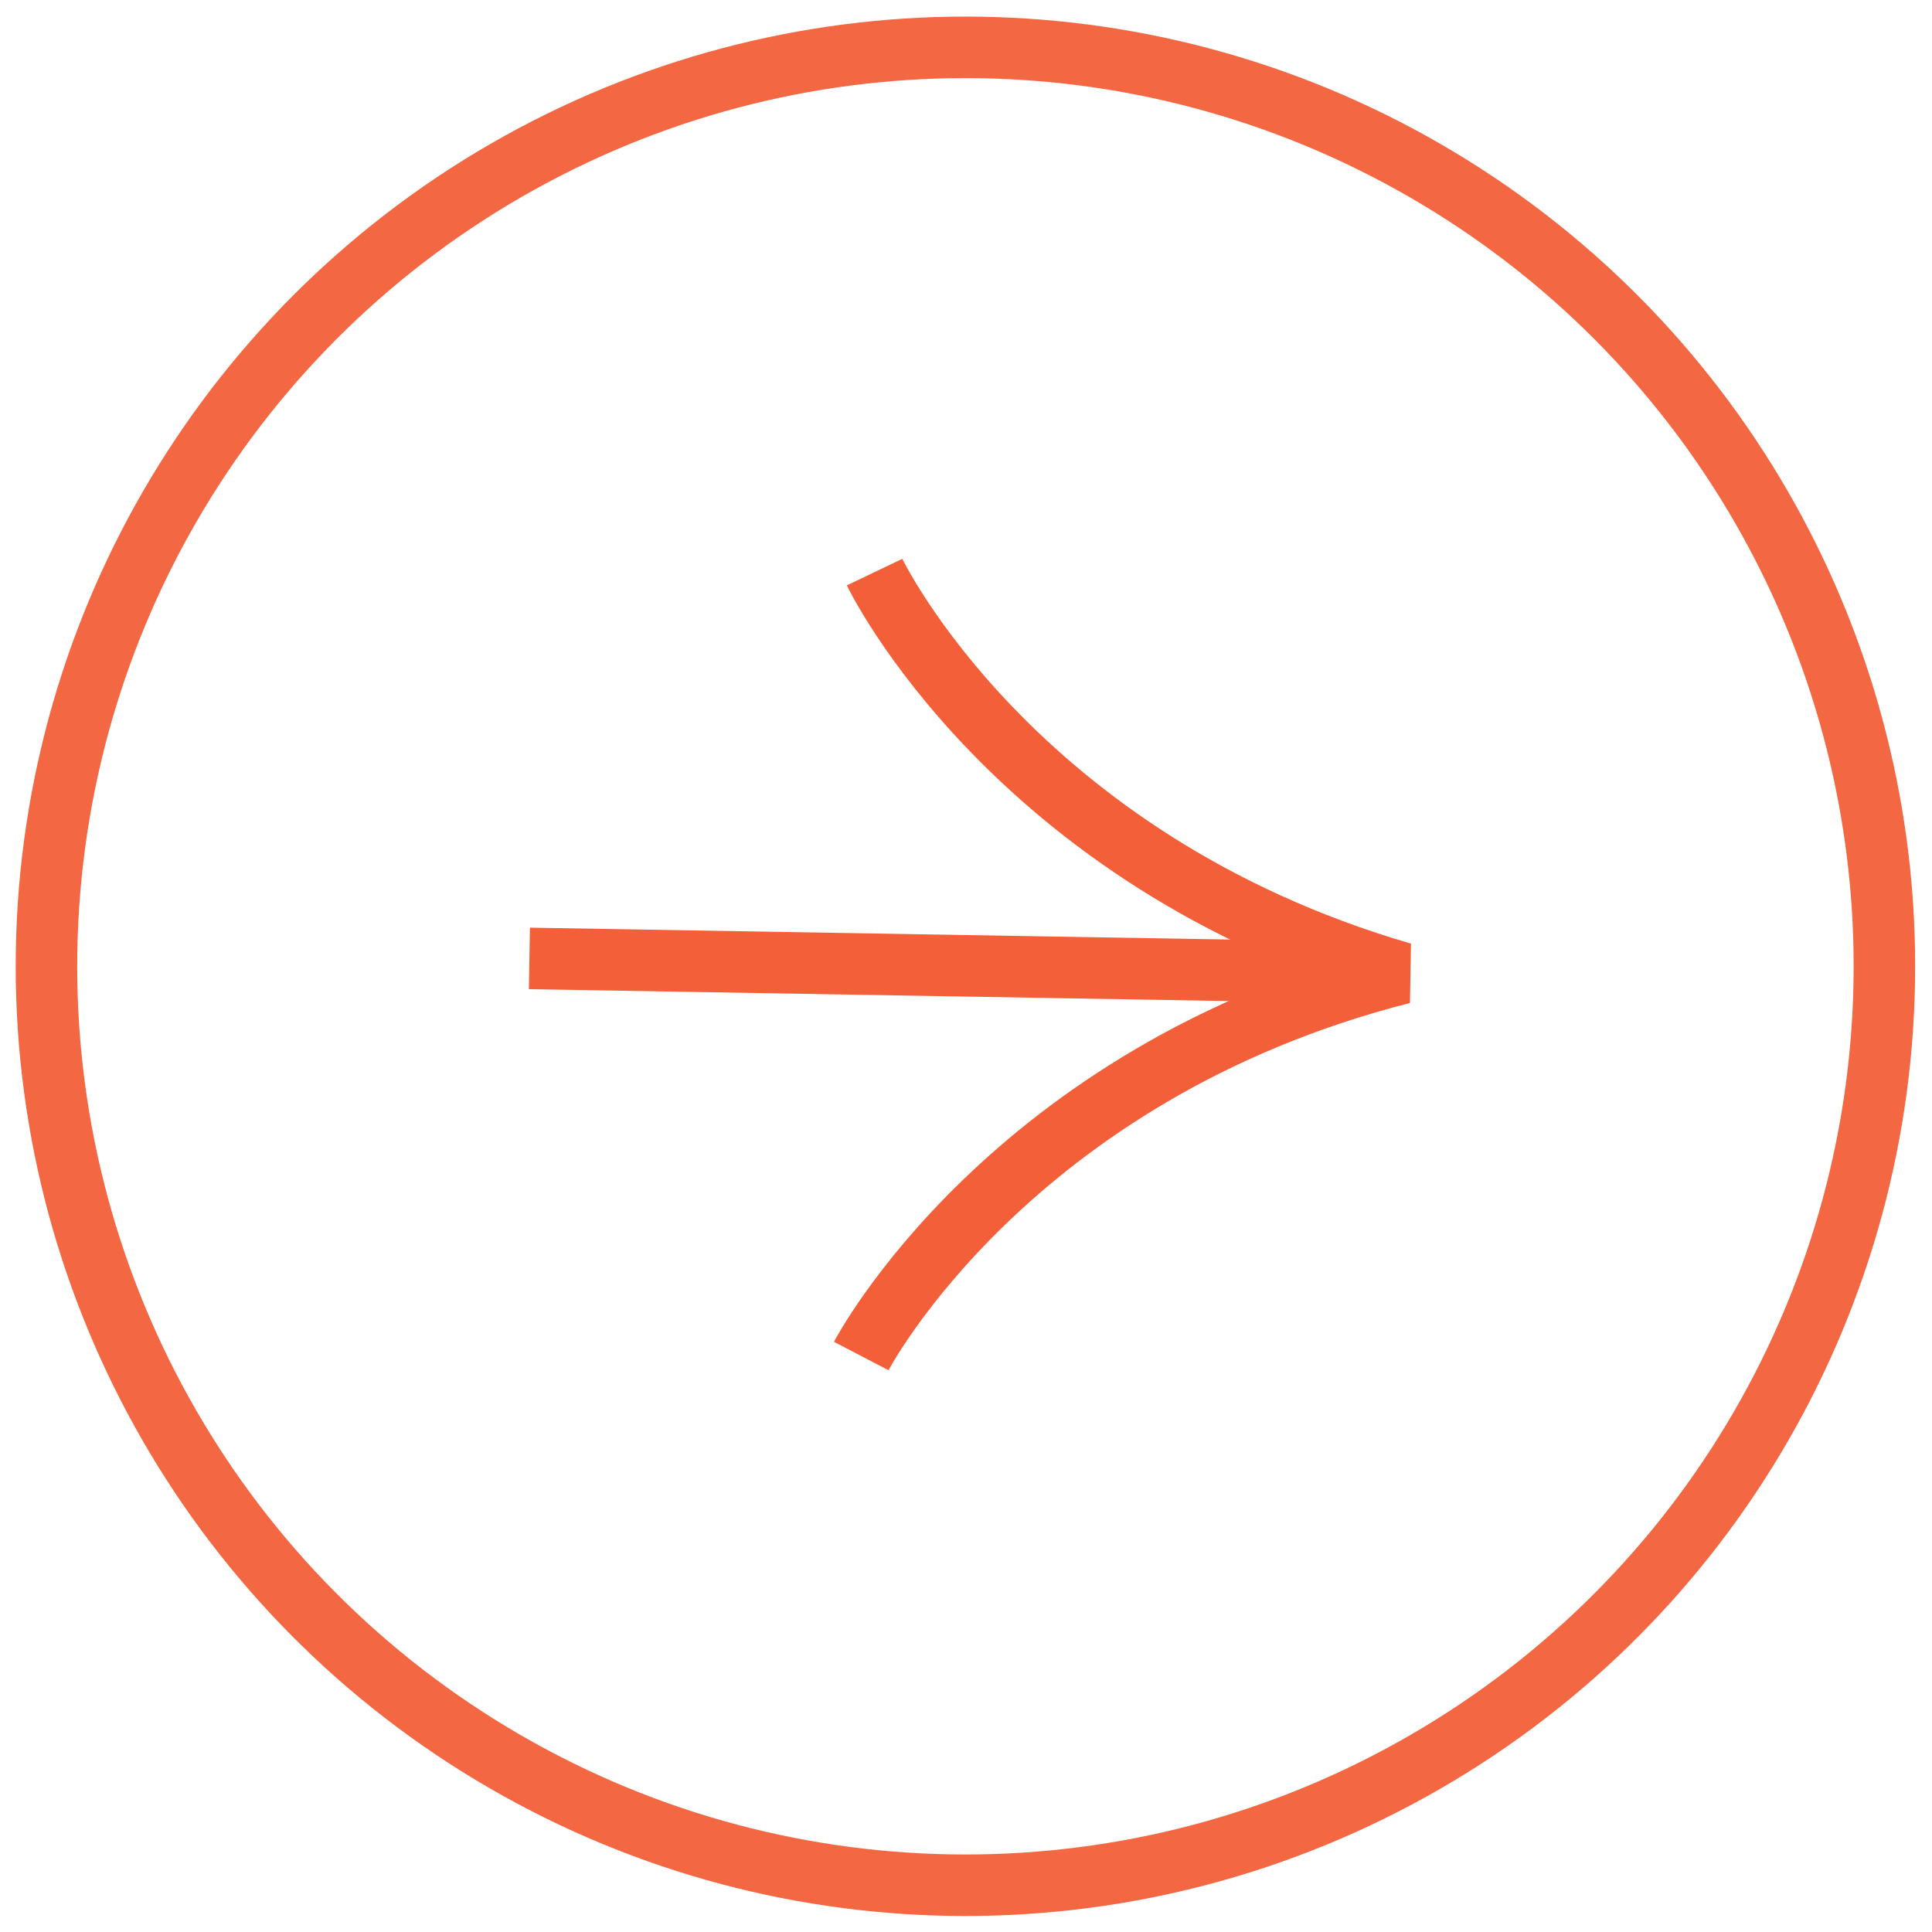 <svg xmlns="http://www.w3.org/2000/svg" width="62.825" height="62.825" viewBox="0 0 62.825 62.825">
  <g id="Groupe_68" data-name="Groupe 68" transform="translate(-258.621 -3394.175)">
    <g id="Ellipse_10" data-name="Ellipse 10" transform="matrix(-1, -0.017, 0.017, -1, 320.369, 3457)" fill="none" stroke="#f36742" stroke-width="2">
      <ellipse cx="30.879" cy="30.878" rx="30.879" ry="30.878" stroke="none"/>
      <ellipse cx="30.879" cy="30.878" rx="29.879" ry="29.878" fill="none"/>
    </g>
    <g id="Layouts_V1" transform="matrix(0.017, -1, 1, 0.017, 275.62, 3438.083)">
      <g id="Homepage_slider1" transform="translate(0 0)">
        <g id="Stacked-Group">
          <g id="Group">
            <g id="Groupe_2" data-name="Groupe 2">
              <path id="Stroke-5" d="M0,0S9.269,4.635,12.745,17.38C16.221,4.635,25.491,0,25.491,0" transform="translate(0 11.007)" fill="none" stroke="#f35f39" stroke-linejoin="bevel" stroke-width="2" fill-rule="evenodd"/>
              <line id="Stroke-7" y1="27.95" transform="translate(12.742 0)" fill="none" stroke="#f35f39" stroke-linejoin="bevel" stroke-width="2"/>
            </g>
          </g>
        </g>
      </g>
    </g>
  </g>
</svg>
